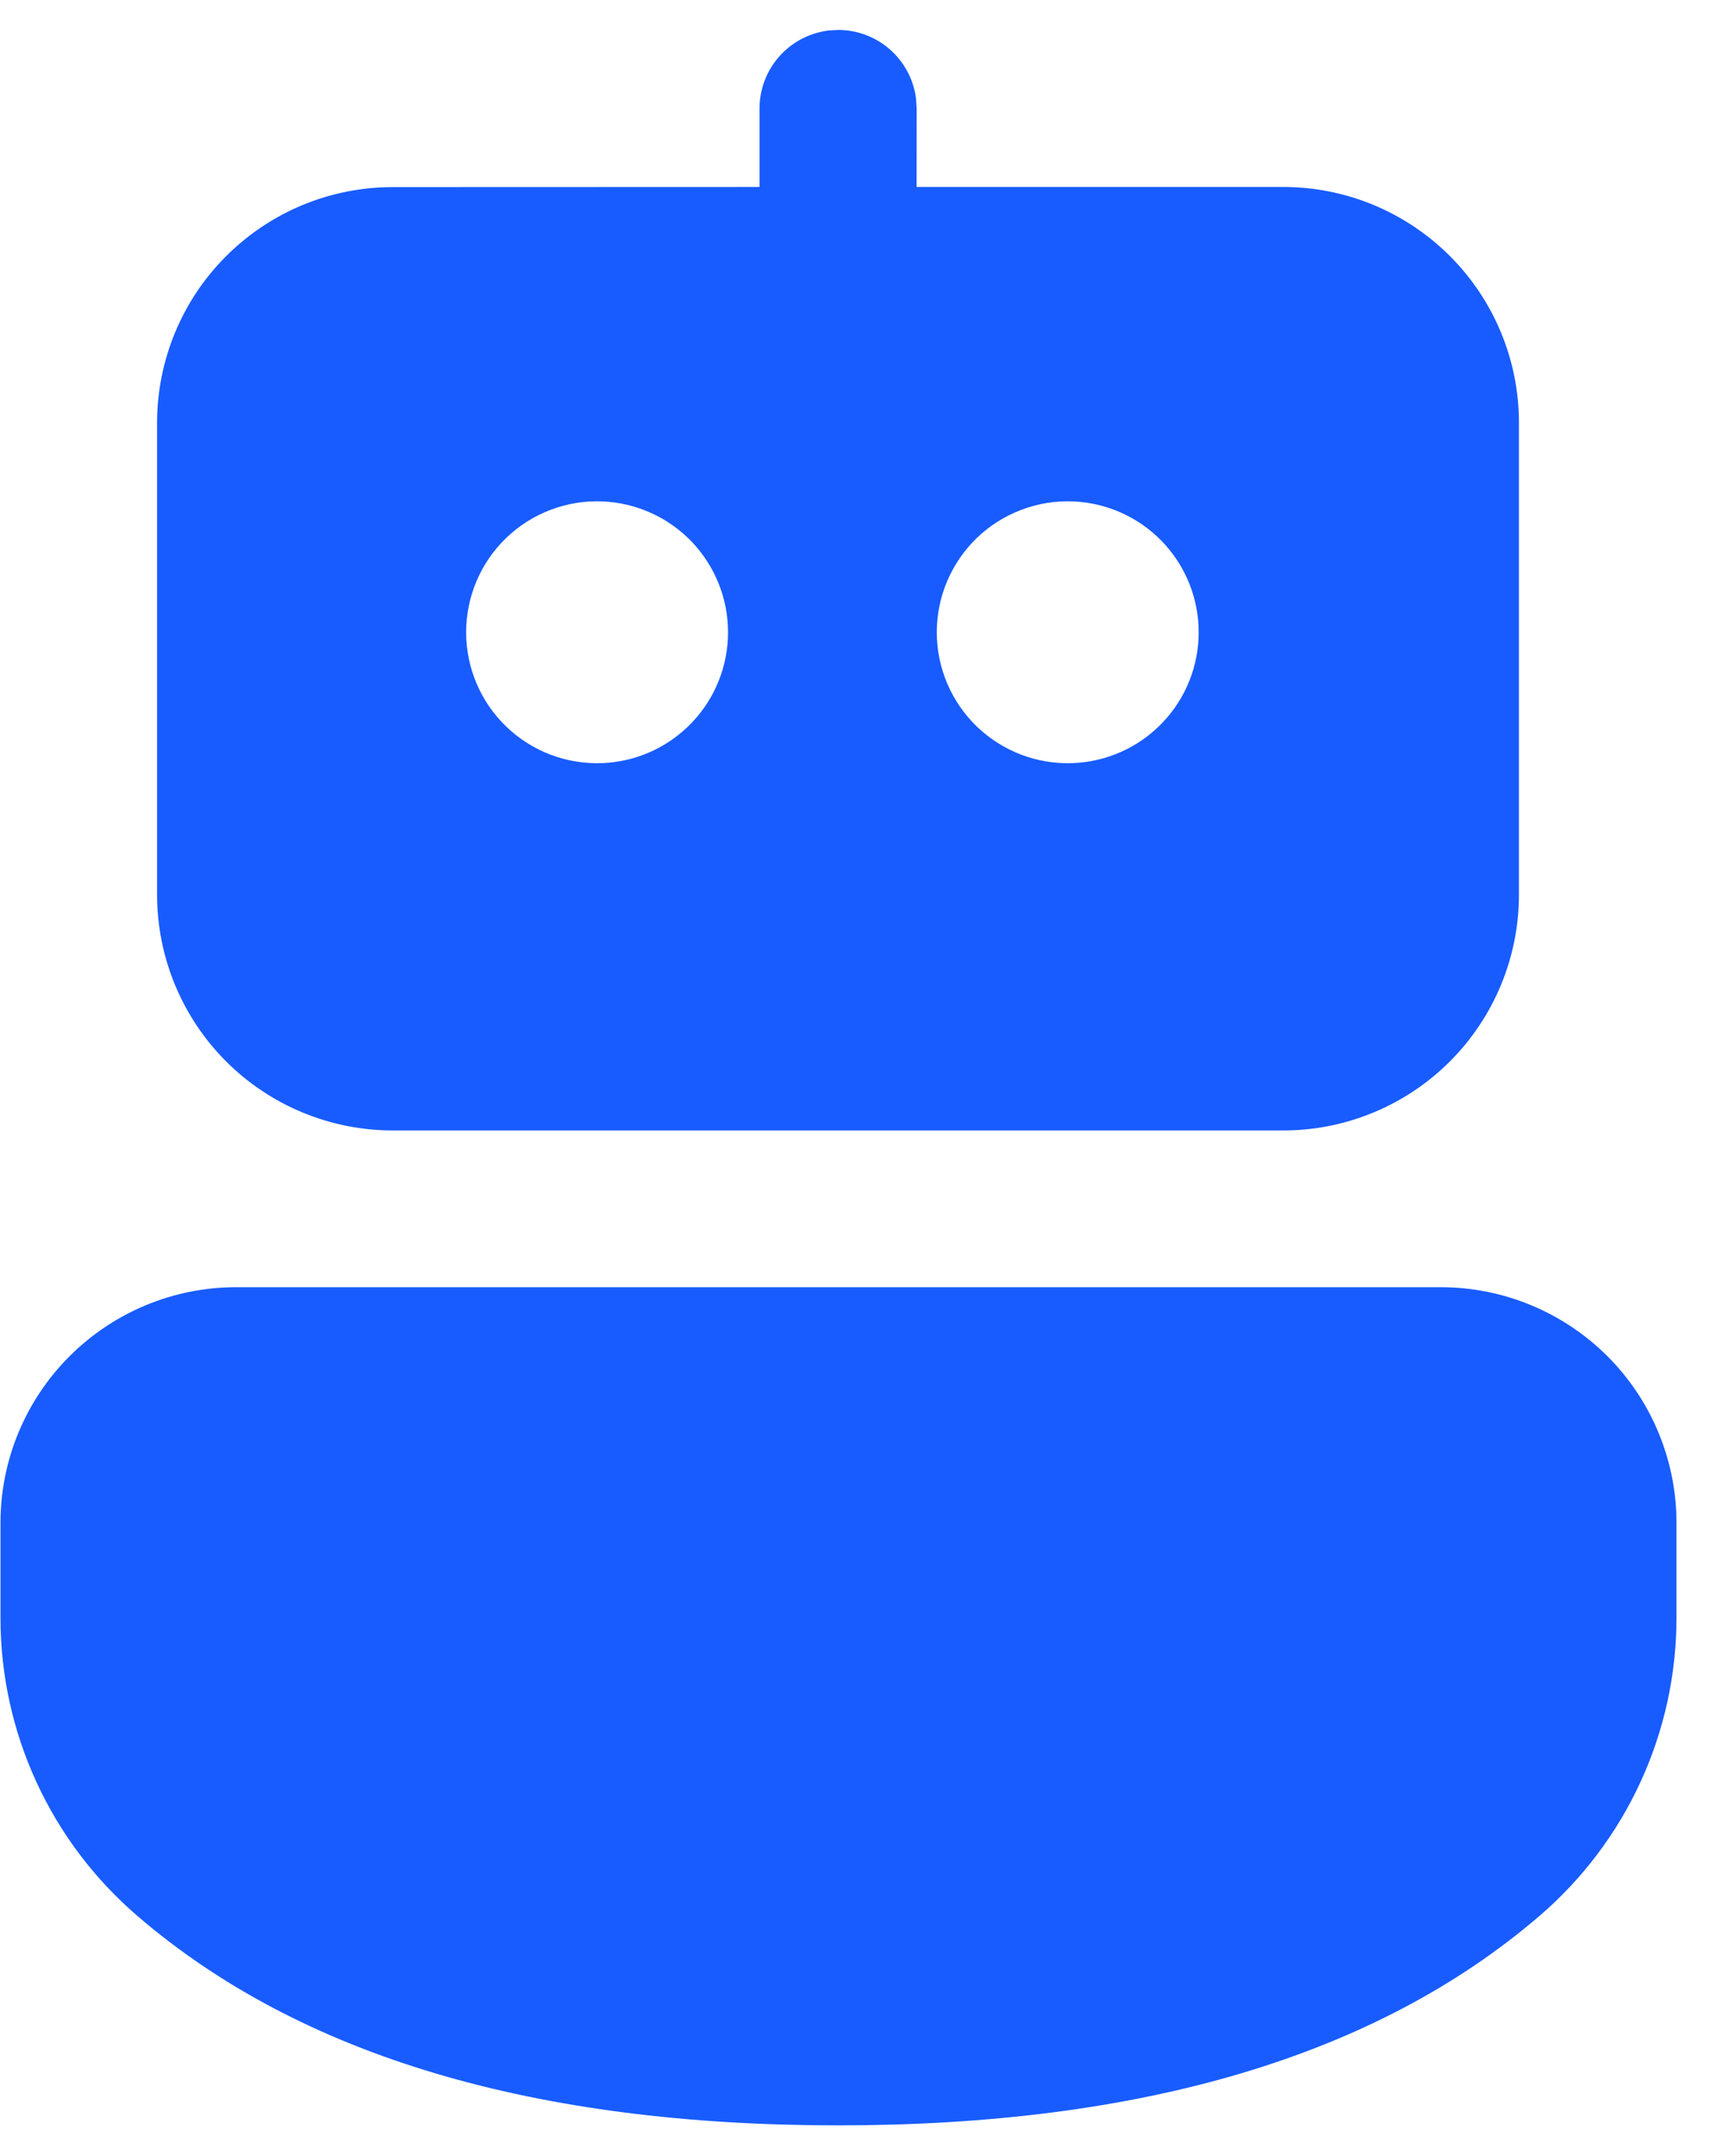 <svg width="29" height="36" viewBox="0 0 29 36" fill="none" xmlns="http://www.w3.org/2000/svg">
<path d="M24.069 21.5C24.586 21.5 25.098 21.602 25.575 21.8C26.053 21.998 26.487 22.288 26.853 22.653C27.218 23.019 27.509 23.453 27.706 23.931C27.904 24.408 28.006 24.92 28.006 25.438V27.02C28.006 27.965 27.802 28.9 27.407 29.76C27.012 30.62 26.436 31.384 25.719 32C22.98 34.352 19.058 35.5 14.001 35.5C8.943 35.5 5.027 34.352 2.293 32C1.577 31.384 1.001 30.621 0.607 29.762C0.212 28.903 0.008 27.97 0.008 27.025V25.436C0.008 24.392 0.423 23.391 1.162 22.653C1.9 21.915 2.901 21.5 3.945 21.5H24.07H24.069ZM13.826 0.51L14.001 0.5C14.318 0.5 14.624 0.615 14.863 0.823C15.102 1.032 15.258 1.32 15.301 1.634L15.313 1.812L15.312 3.123H21.437C22.481 3.123 23.482 3.538 24.221 4.277C24.959 5.015 25.374 6.016 25.374 7.061V14.944C25.374 15.989 24.959 16.99 24.221 17.729C23.482 18.467 22.481 18.882 21.437 18.882H6.562C5.517 18.882 4.516 18.467 3.777 17.729C3.039 16.99 2.624 15.989 2.624 14.944V7.062C2.624 6.545 2.726 6.033 2.924 5.555C3.122 5.077 3.412 4.643 3.778 4.278C4.144 3.912 4.578 3.622 5.056 3.424C5.534 3.226 6.046 3.125 6.563 3.125L12.688 3.123V1.812C12.688 1.495 12.803 1.188 13.012 0.949C13.221 0.71 13.509 0.555 13.824 0.512L14.001 0.5L13.822 0.512L13.826 0.51ZM10.062 8.375C9.767 8.363 9.473 8.411 9.198 8.516C8.922 8.62 8.671 8.779 8.459 8.983C8.246 9.187 8.077 9.432 7.962 9.703C7.846 9.975 7.787 10.266 7.787 10.561C7.787 10.855 7.846 11.147 7.962 11.418C8.077 11.689 8.246 11.934 8.459 12.138C8.671 12.342 8.922 12.501 9.198 12.606C9.473 12.71 9.767 12.758 10.062 12.746C10.626 12.724 11.16 12.484 11.552 12.076C11.943 11.669 12.162 11.126 12.162 10.561C12.162 9.996 11.943 9.453 11.552 9.045C11.16 8.638 10.626 8.398 10.062 8.375V8.375ZM17.924 8.375C17.63 8.363 17.336 8.411 17.061 8.516C16.785 8.62 16.534 8.779 16.321 8.983C16.109 9.187 15.94 9.432 15.824 9.703C15.709 9.975 15.649 10.266 15.649 10.561C15.649 10.855 15.709 11.147 15.824 11.418C15.94 11.689 16.109 11.934 16.321 12.138C16.534 12.342 16.785 12.501 17.061 12.606C17.336 12.71 17.63 12.758 17.924 12.746C18.489 12.724 19.023 12.484 19.414 12.076C19.806 11.669 20.024 11.126 20.024 10.561C20.024 9.996 19.806 9.453 19.414 9.045C19.023 8.638 18.489 8.398 17.924 8.375V8.375Z" fill="#185CFF"/>
</svg>
